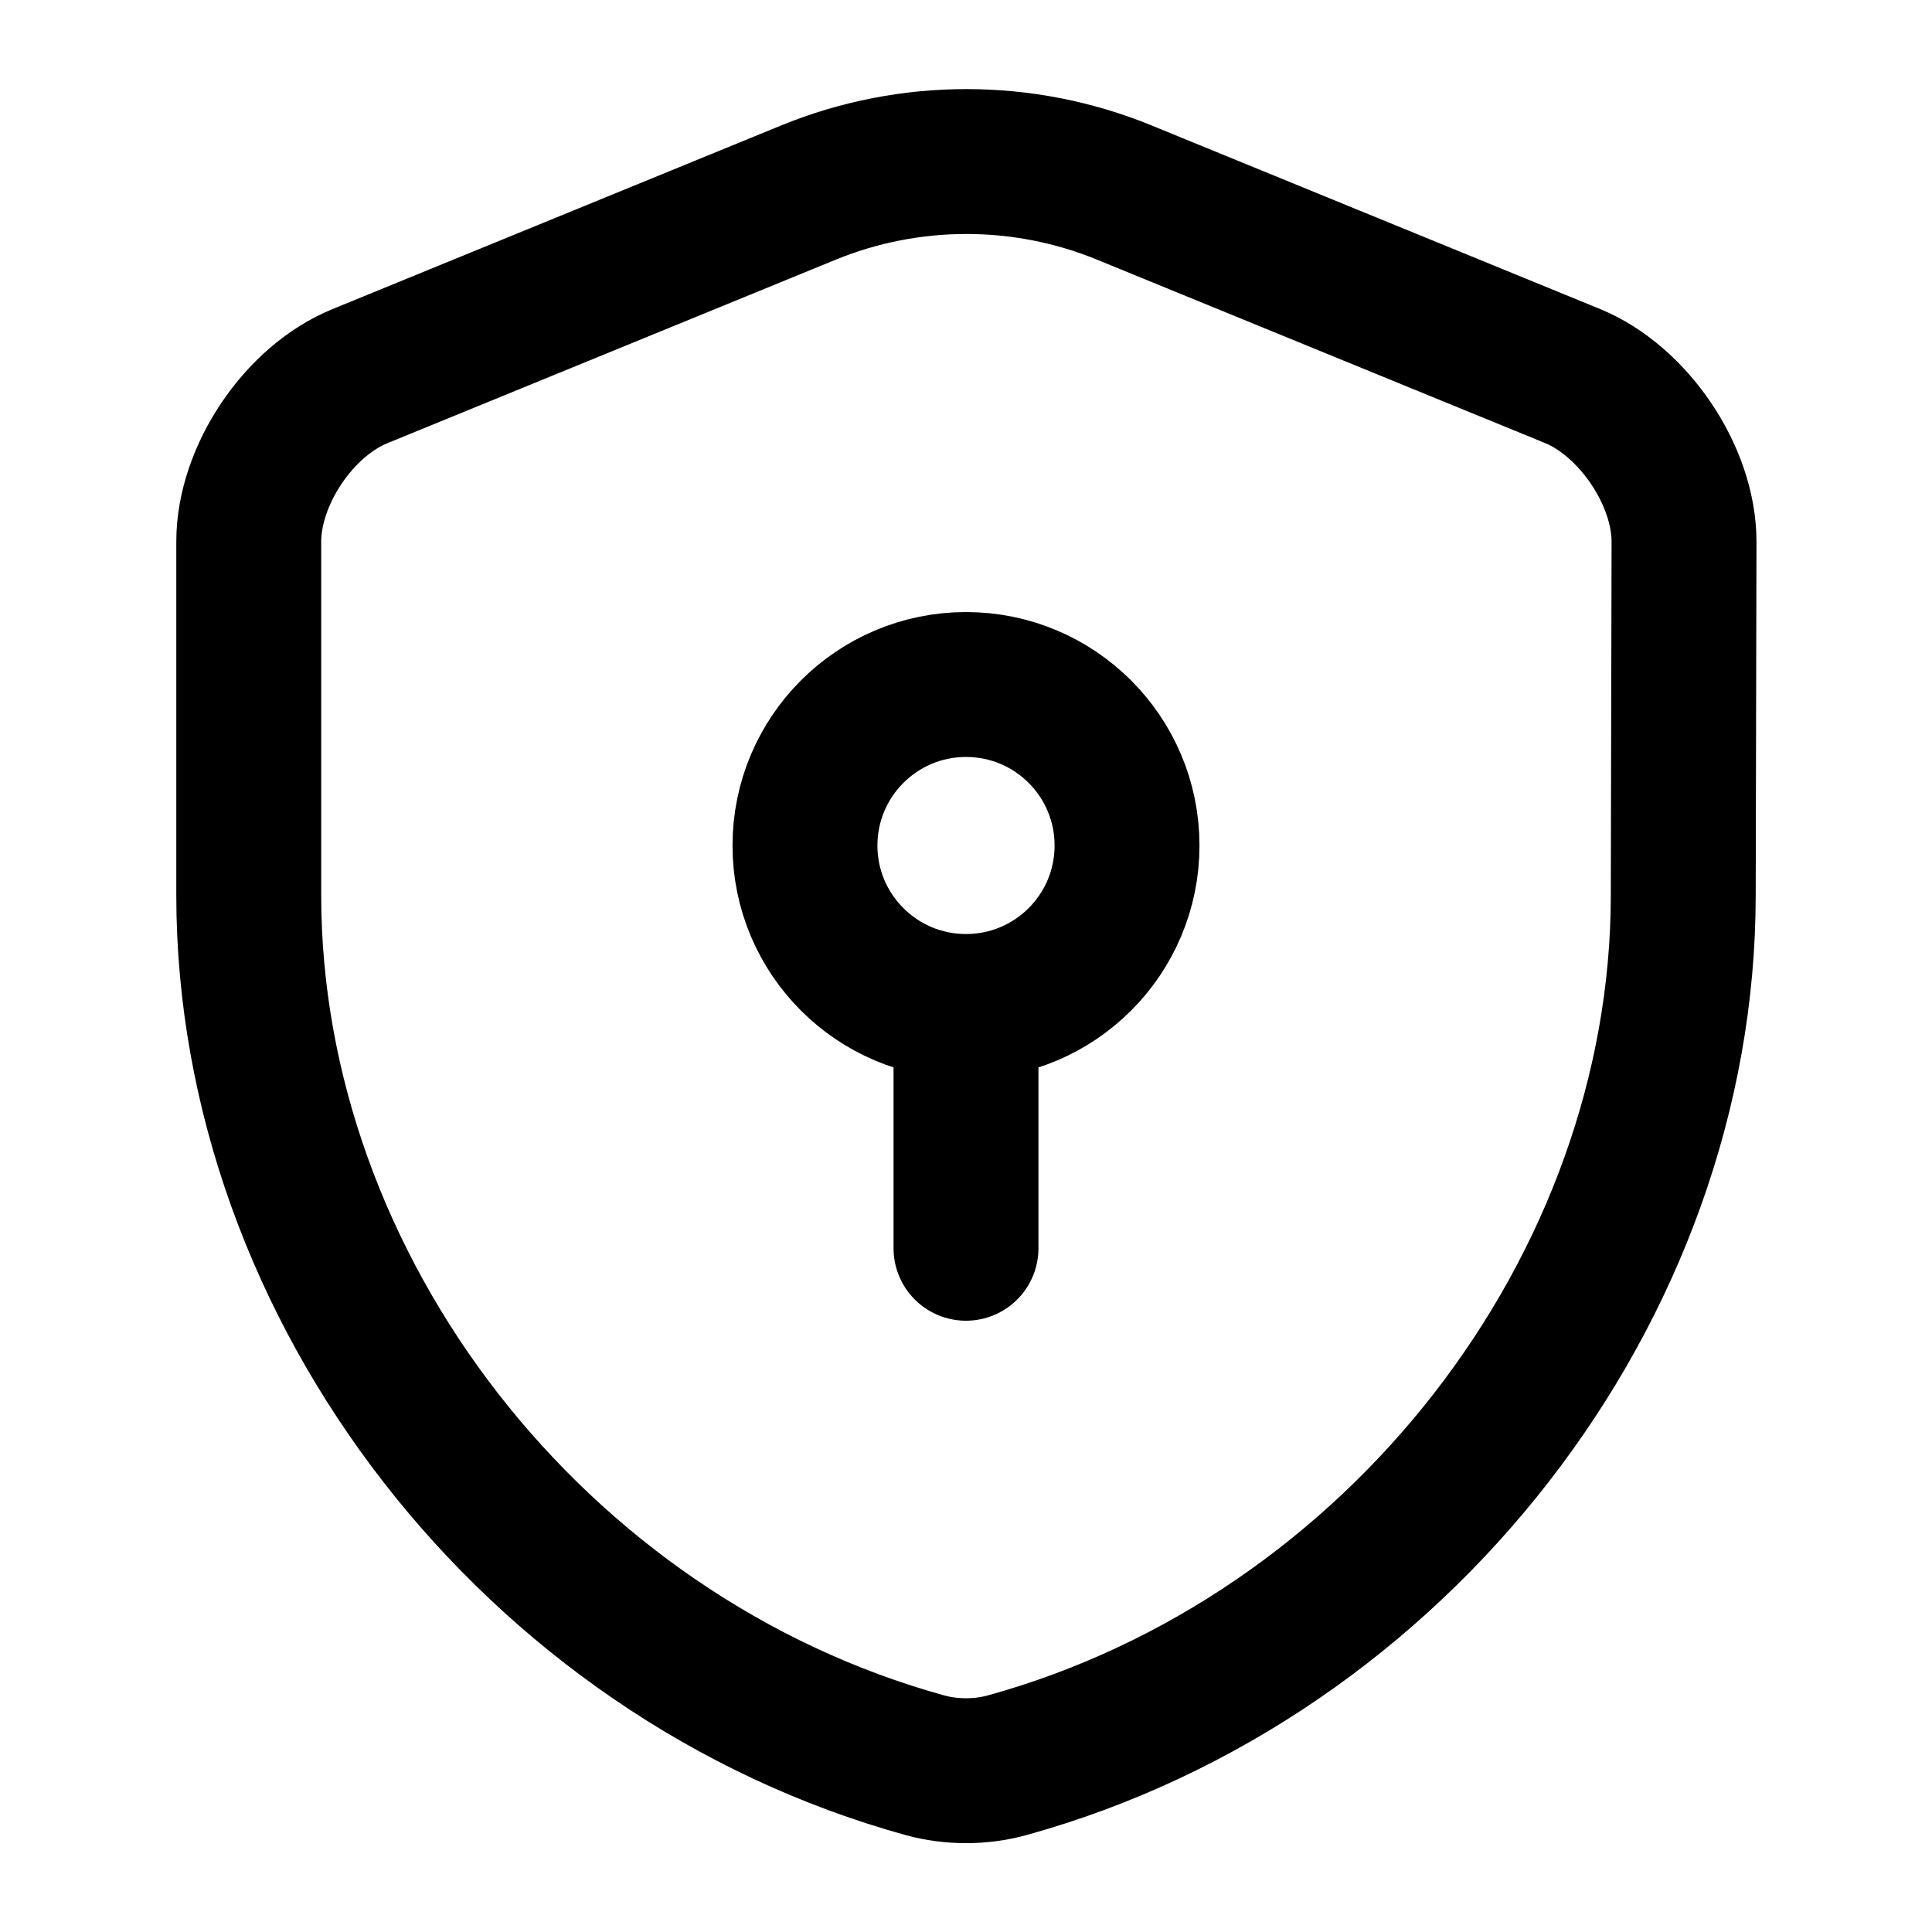 <svg width="20" height="20" viewBox="0 0 20 20" fill="none" xmlns="http://www.w3.org/2000/svg">
<path d="M17.425 9.266C17.425 13.341 14.467 17.157 10.425 18.274C10.15 18.349 9.85 18.349 9.575 18.274C5.533 17.157 2.575 13.341 2.575 9.266V5.607C2.575 4.924 3.092 4.149 3.733 3.891L8.375 1.991C9.417 1.566 10.592 1.566 11.633 1.991L16.275 3.891C16.908 4.149 17.433 4.924 17.433 5.607L17.425 9.266Z" stroke="black" stroke-width="1.5" stroke-linecap="round" stroke-linejoin="round"/>
<path d="M10 10.419C10.921 10.419 11.667 9.673 11.667 8.753C11.667 7.832 10.921 7.086 10 7.086C9.08 7.086 8.333 7.832 8.333 8.753C8.333 9.673 9.08 10.419 10 10.419Z" stroke="black" stroke-width="1.5" stroke-miterlimit="10" stroke-linecap="round" stroke-linejoin="round"/>
<path d="M10 10.422V12.922" stroke="black" stroke-width="1.5" stroke-miterlimit="10" stroke-linecap="round" stroke-linejoin="round"/>
</svg>
